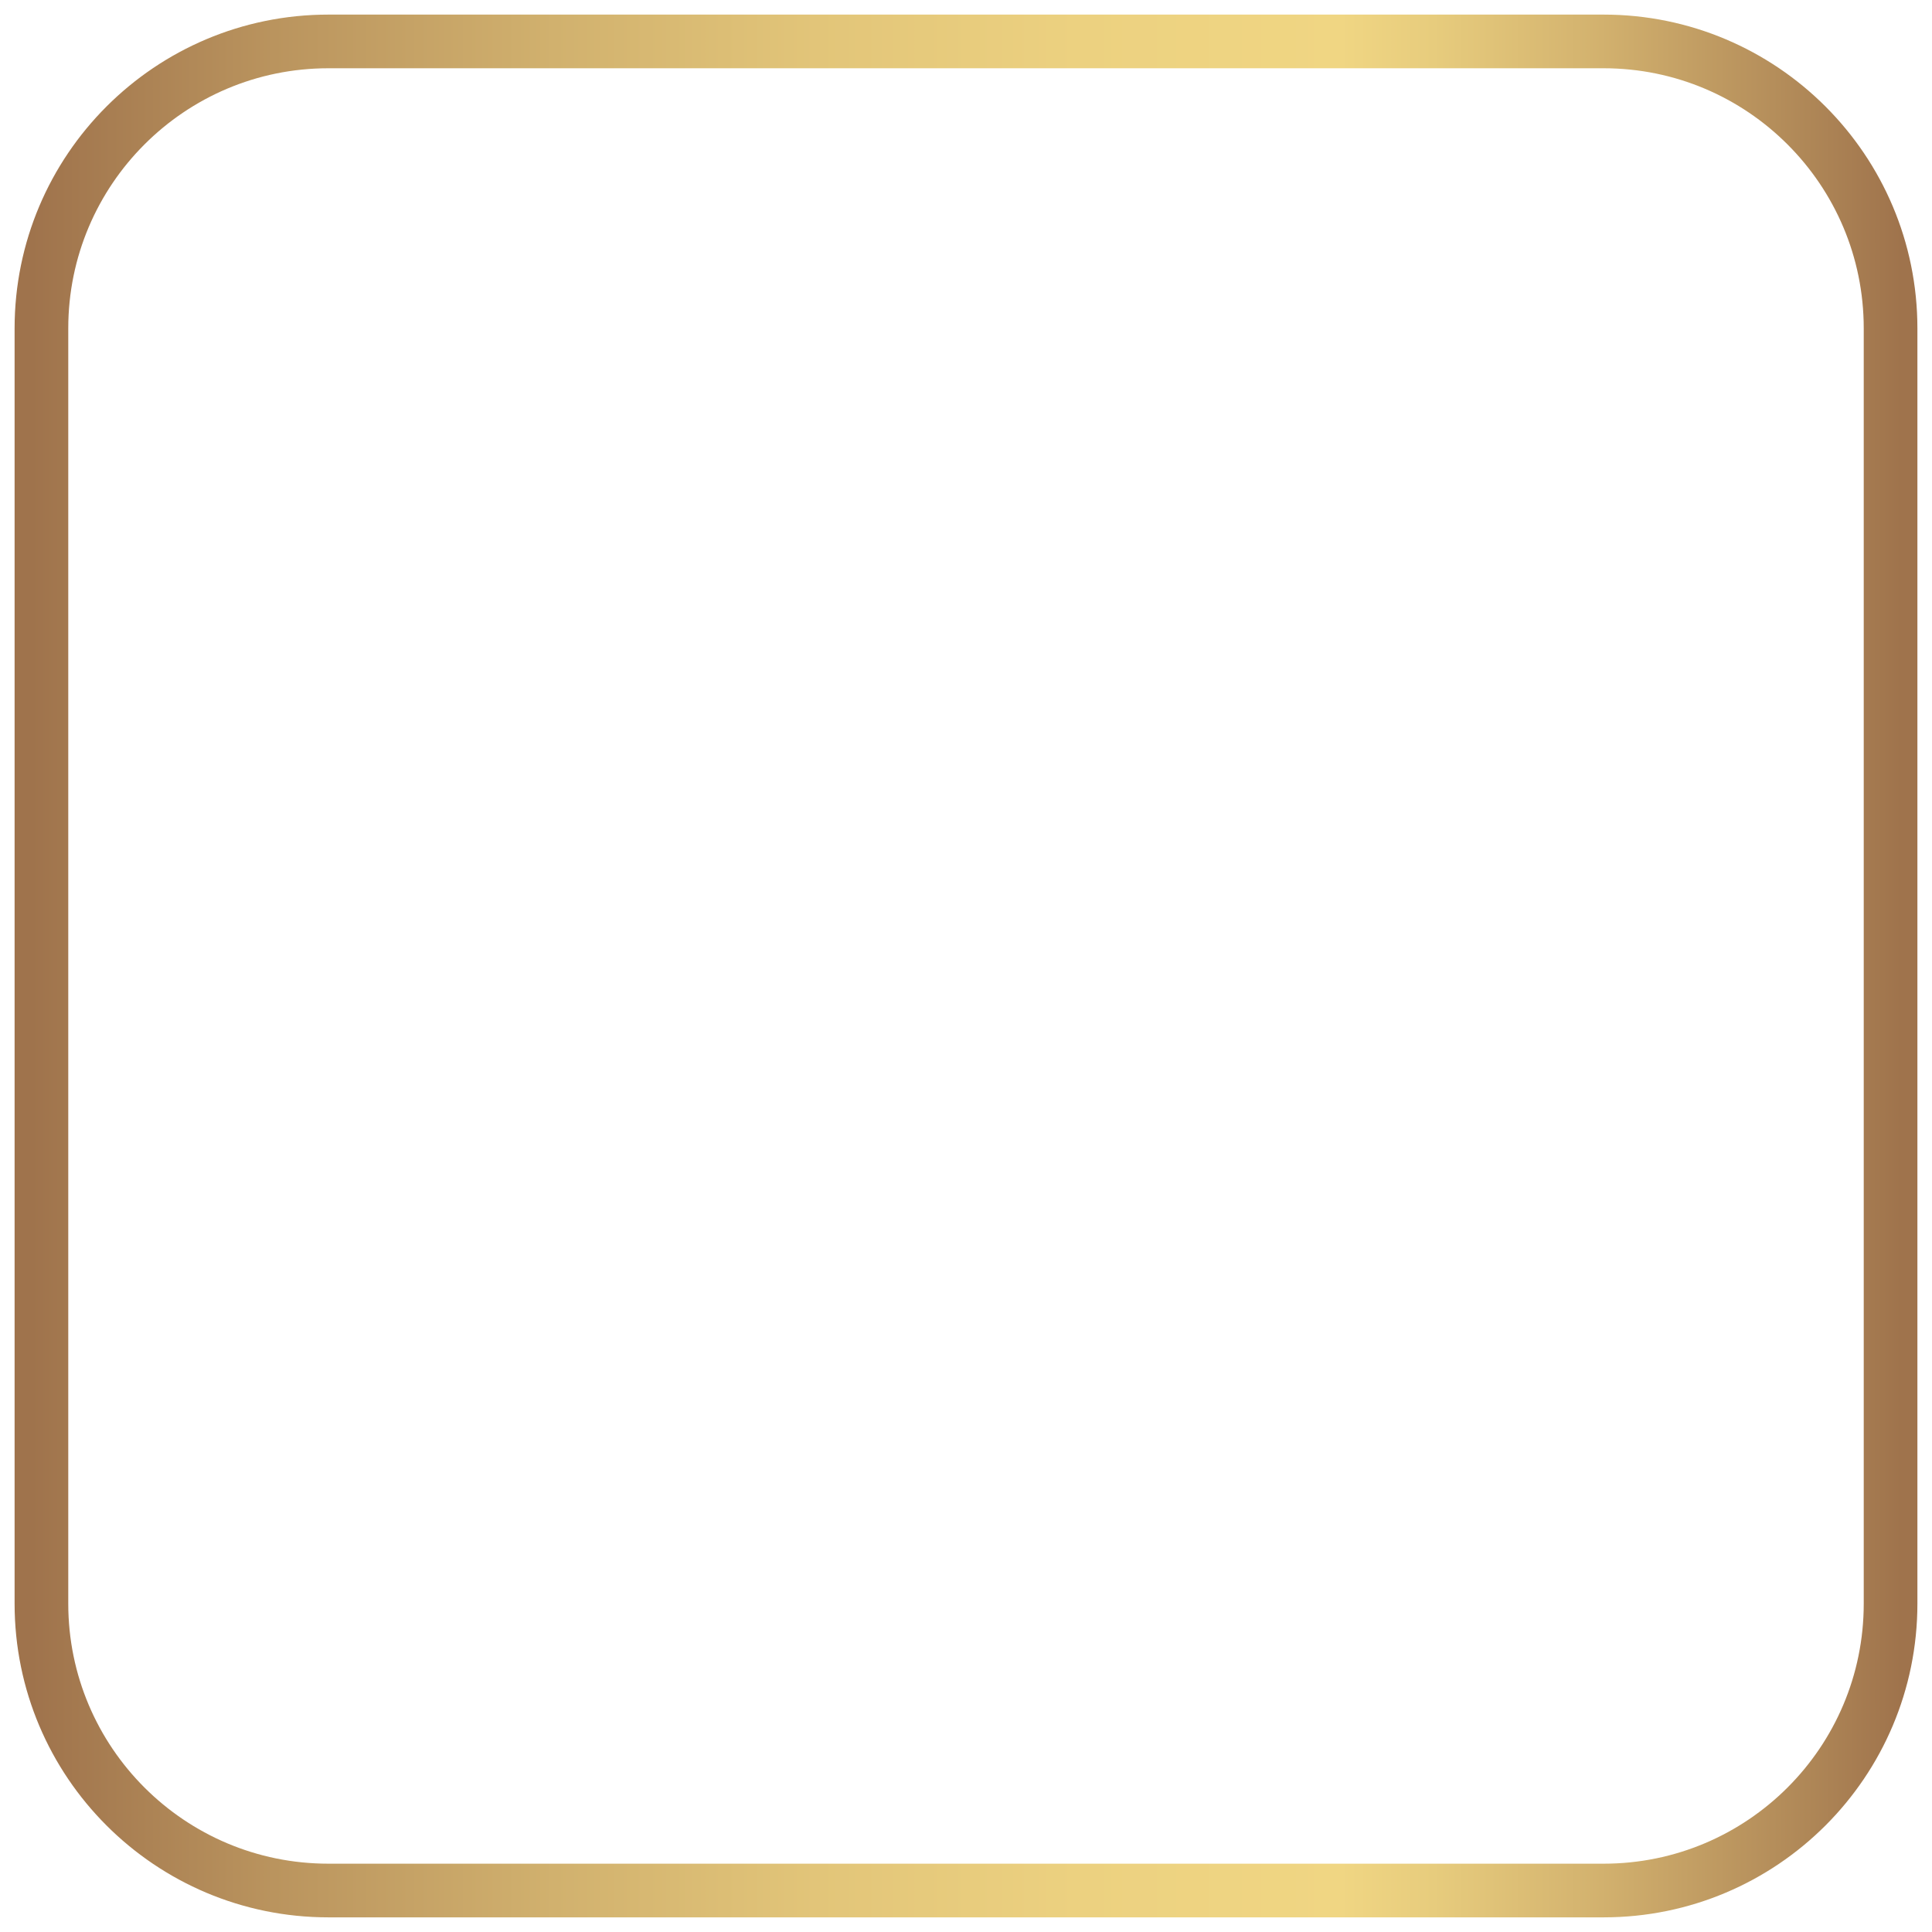 <svg width="36" height="36" viewBox="0 0 36 36" fill="none" xmlns="http://www.w3.org/2000/svg">
<path d="M35.228 29.881V6.119C35.228 3.166 32.834 0.772 29.881 0.772L6.119 0.772C3.166 0.772 0.772 3.166 0.772 6.119V29.881C0.772 32.834 3.166 35.227 6.119 35.227H29.881C32.834 35.227 35.228 32.834 35.228 29.881Z" stroke="url(#paint0_linear_1_133)" stroke-miterlimit="10"/>
<defs>
<linearGradient id="paint0_linear_1_133" x1="0.574" y1="18" x2="35.426" y2="18" gradientUnits="userSpaceOnUse">
<stop stop-color="#9F734C"/>
<stop offset="0.13" stop-color="#BA945E"/>
<stop offset="0.28" stop-color="#D1B16E"/>
<stop offset="0.42" stop-color="#E2C579"/>
<stop offset="0.56" stop-color="#ECD180"/>
<stop offset="0.7" stop-color="#F0D683"/>
<stop offset="0.75" stop-color="#E7CC7D"/>
<stop offset="0.84" stop-color="#D2B16E"/>
<stop offset="0.95" stop-color="#AF8757"/>
<stop offset="1" stop-color="#9F734C"/>
</linearGradient>
</defs>
</svg>
